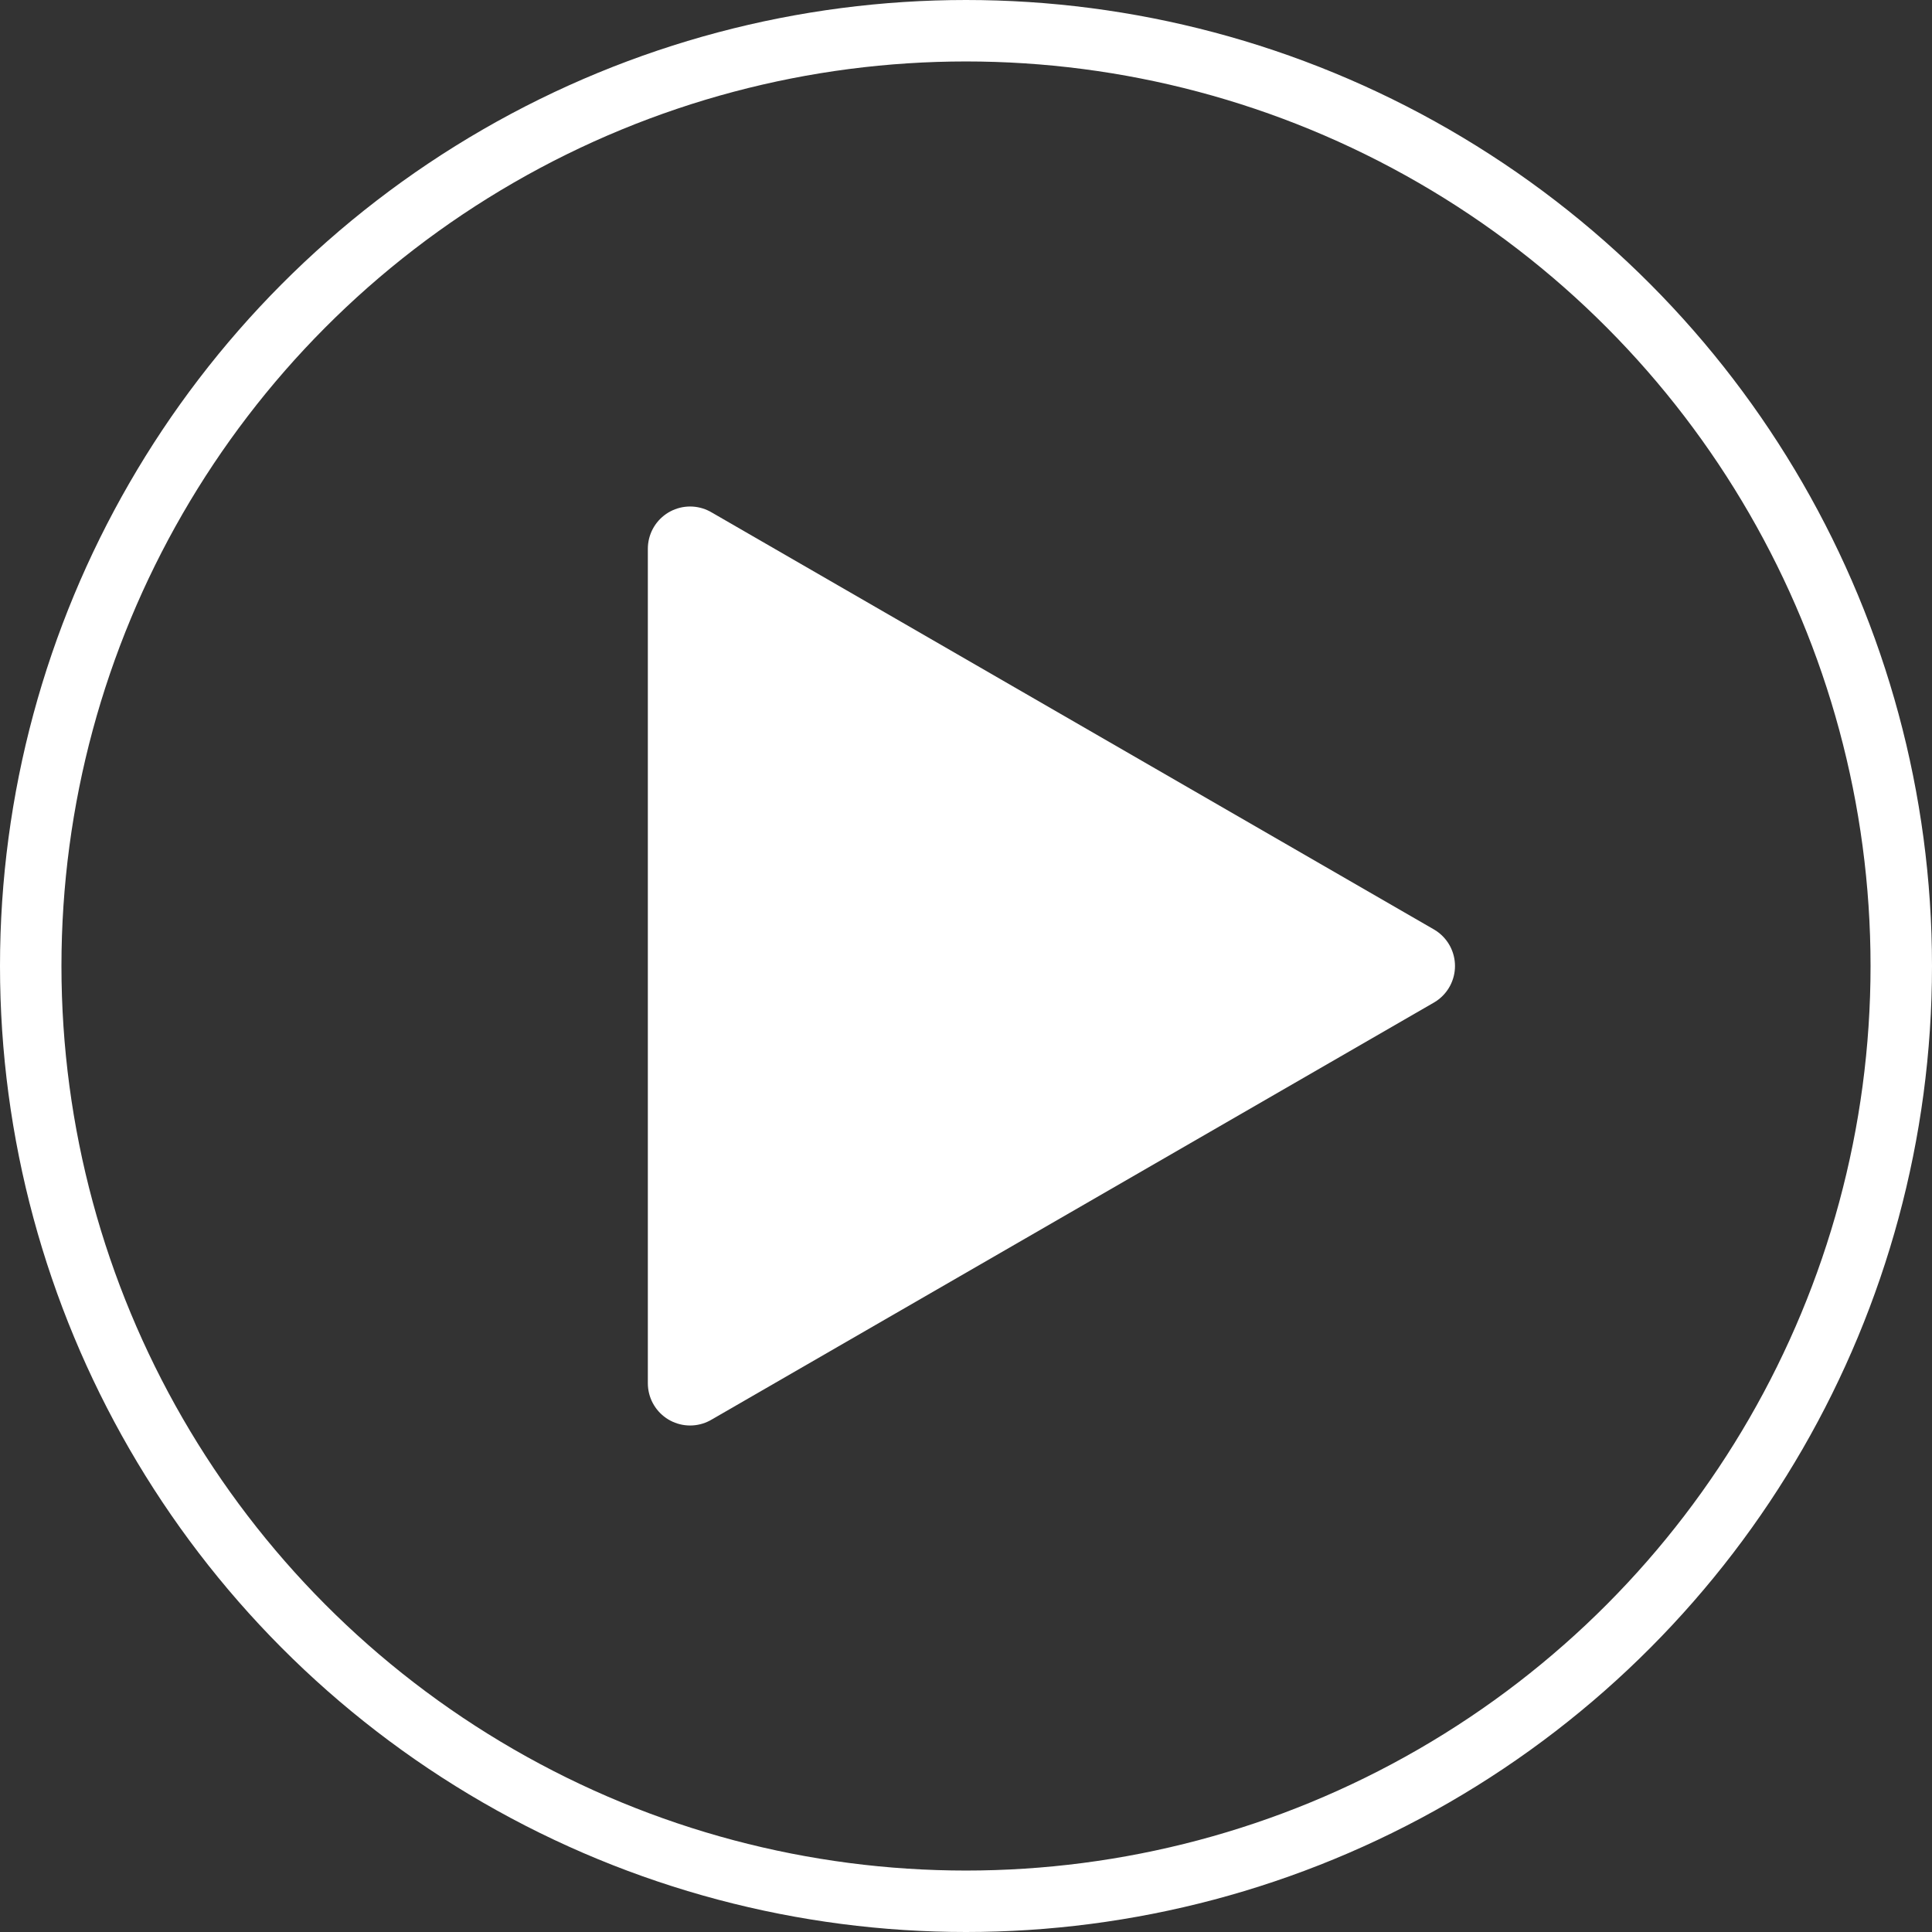 <svg xmlns="http://www.w3.org/2000/svg" viewBox="0 0 31.44 31.44"><rect x="0" y="0" width="31.44" height="31.44" fill="#333333" stroke="none"/><g id="Layer_2" data-name="Layer 2"><g id="Layer_1-2" data-name="Layer 1"><circle cx="15.72" cy="15.72" r="15.22" style="fill:none;stroke:#fff;stroke-miterlimit:10"/><polygon points="22.99 15.72 11.23 8.93 11.23 22.51 22.99 15.72" style="fill:#fff;stroke:#fff;stroke-linecap:round;stroke-linejoin:round;stroke-width:1.375px"/></g></g></svg>